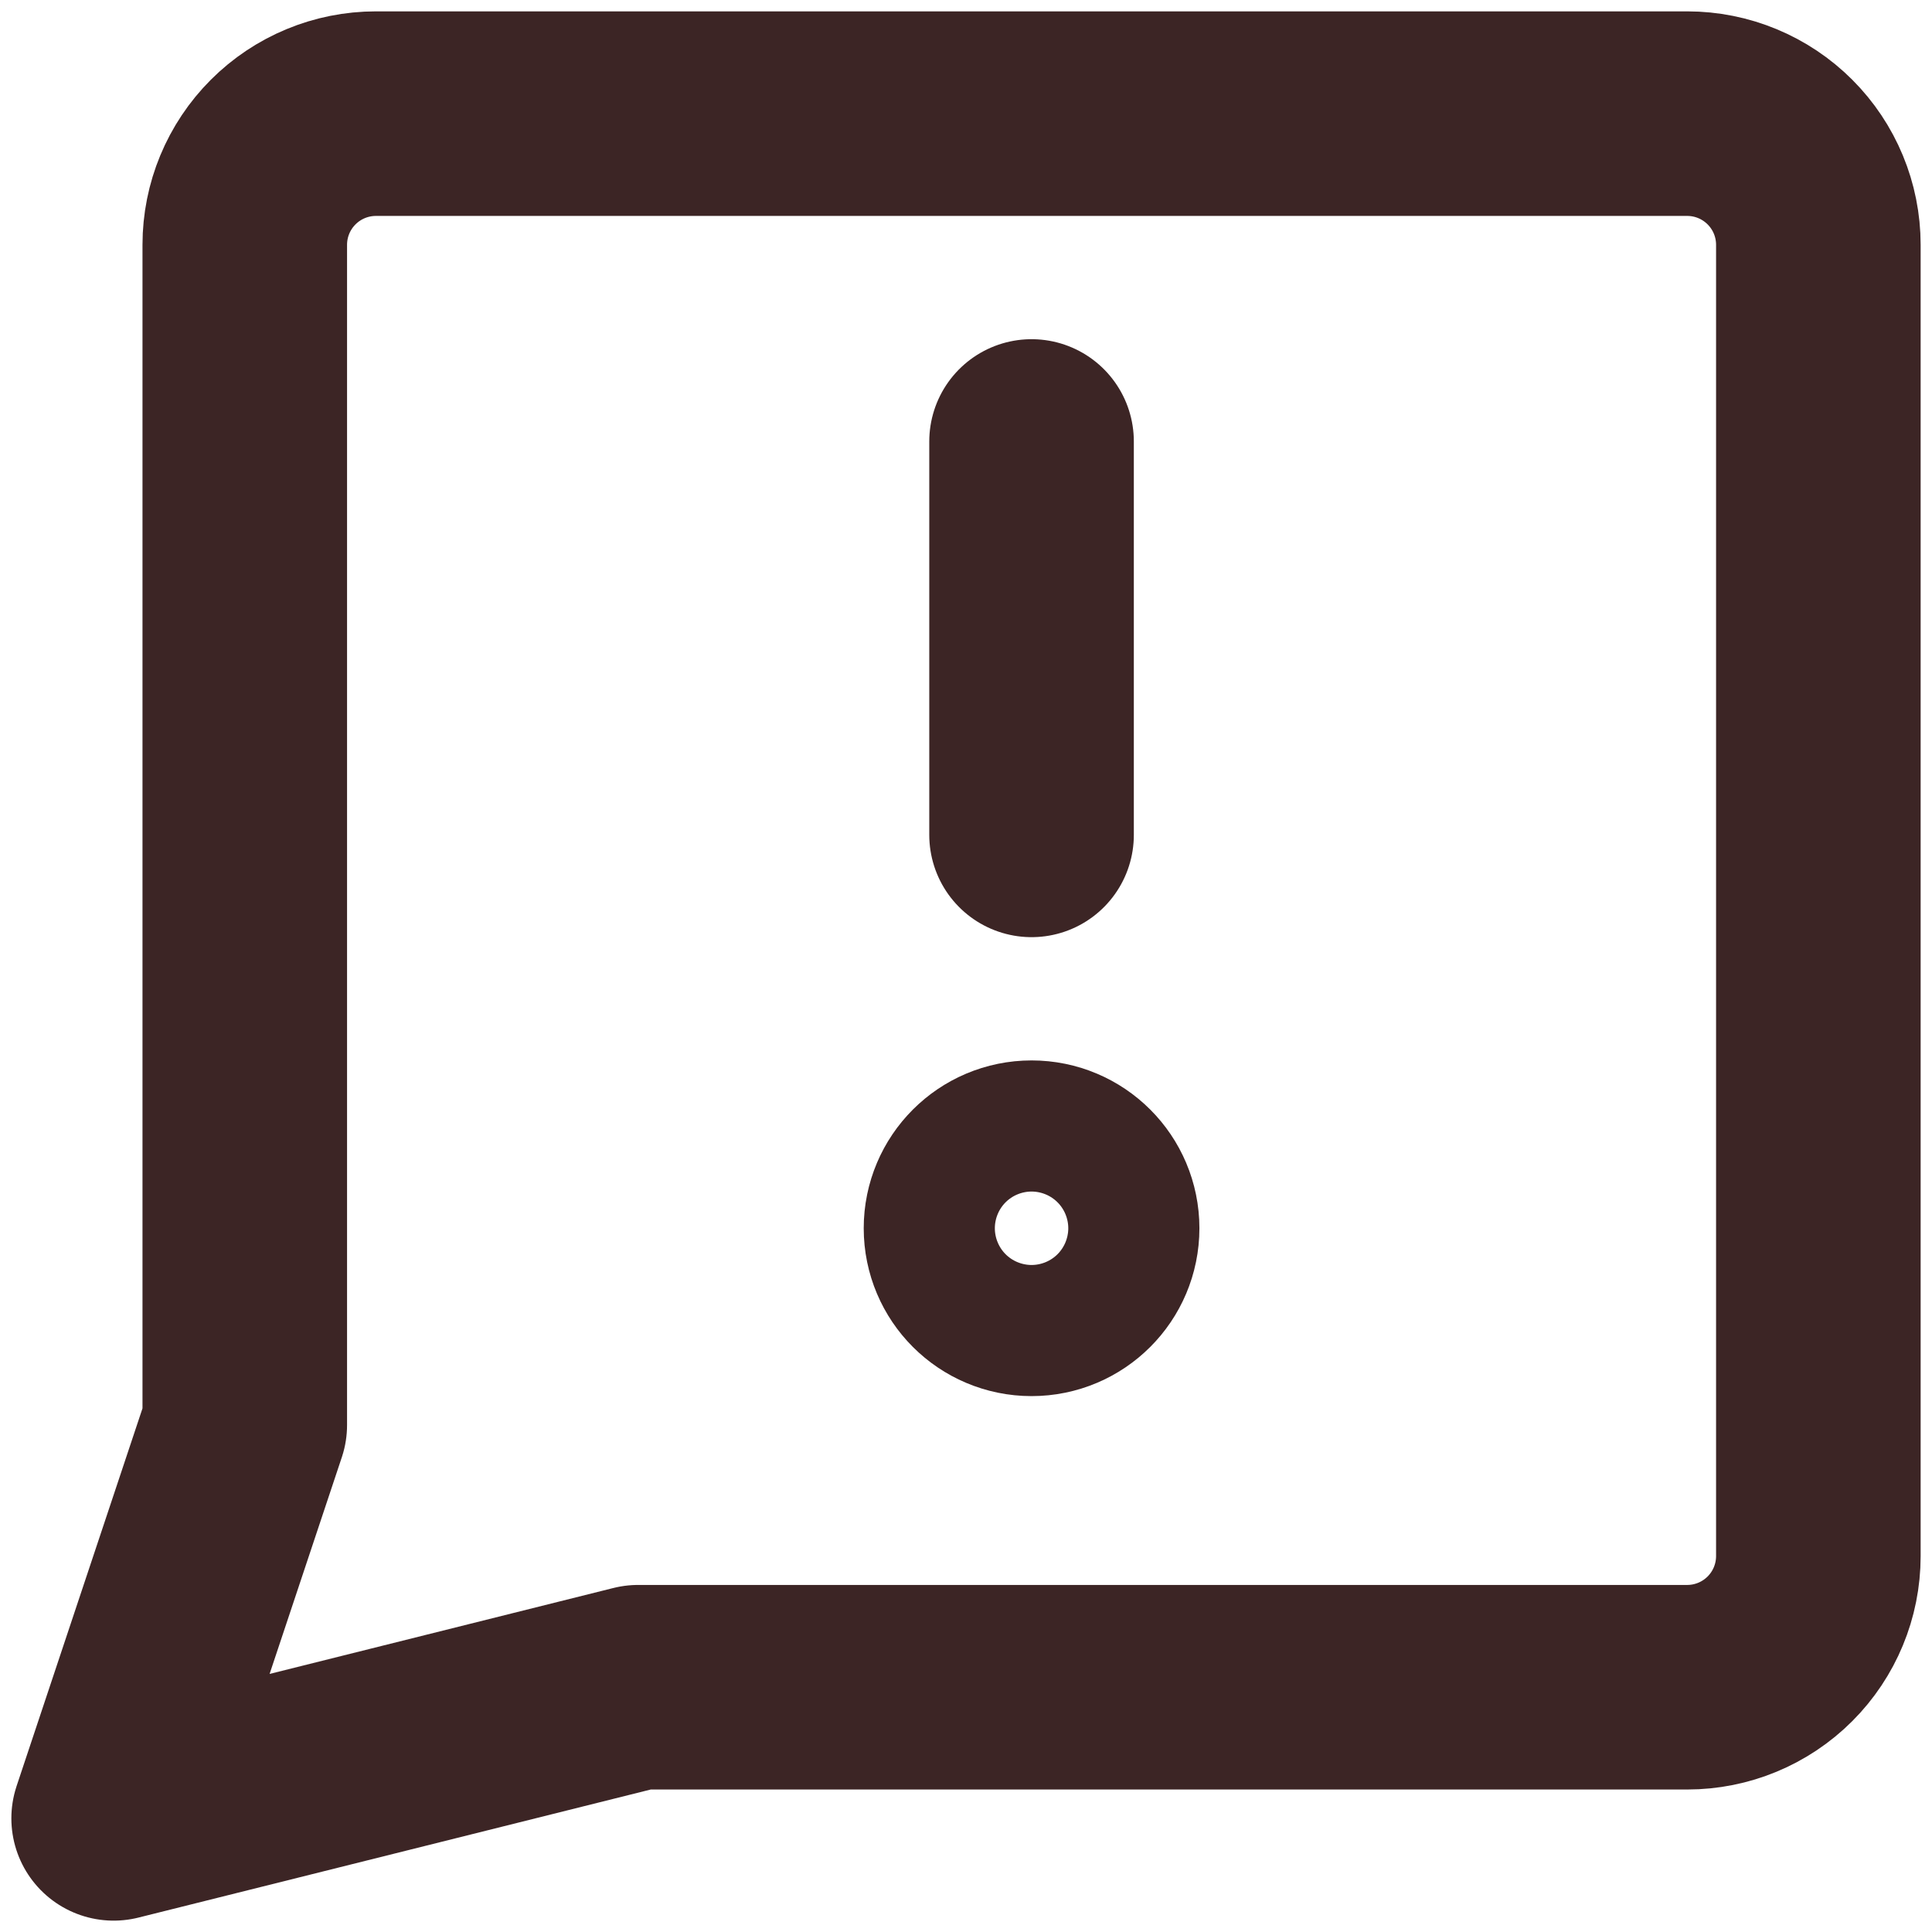 <svg width="85" height="85" viewBox="0 0 85 85" fill="none" xmlns="http://www.w3.org/2000/svg">
<g id="Group">
<path id="Vector" d="M28.077 74.231L5 80L10.769 62.692V10.769C10.769 9.239 11.377 7.772 12.459 6.69C13.541 5.608 15.008 5 16.538 5H74.231C75.761 5 77.228 5.608 78.31 6.69C79.392 7.772 80 9.239 80 10.769V68.462C80 69.992 79.392 71.459 78.31 72.541C77.228 73.623 75.761 74.231 74.231 74.231H28.077Z" stroke="#3C2525" stroke-width="9" stroke-linecap="round" stroke-linejoin="round"/>
<path id="Vector_2" d="M45.384 19.423V36.731" stroke="#3C2525" stroke-width="9" stroke-linecap="round" stroke-linejoin="round"/>
<path id="Vector_3" d="M45.385 56.923C46.978 56.923 48.269 55.632 48.269 54.038C48.269 52.445 46.978 51.154 45.385 51.154C43.791 51.154 42.5 52.445 42.5 54.038C42.5 55.632 43.791 56.923 45.385 56.923Z" stroke="#3C2525" stroke-width="9" stroke-linecap="round" stroke-linejoin="round"/>
</g>
</svg>
